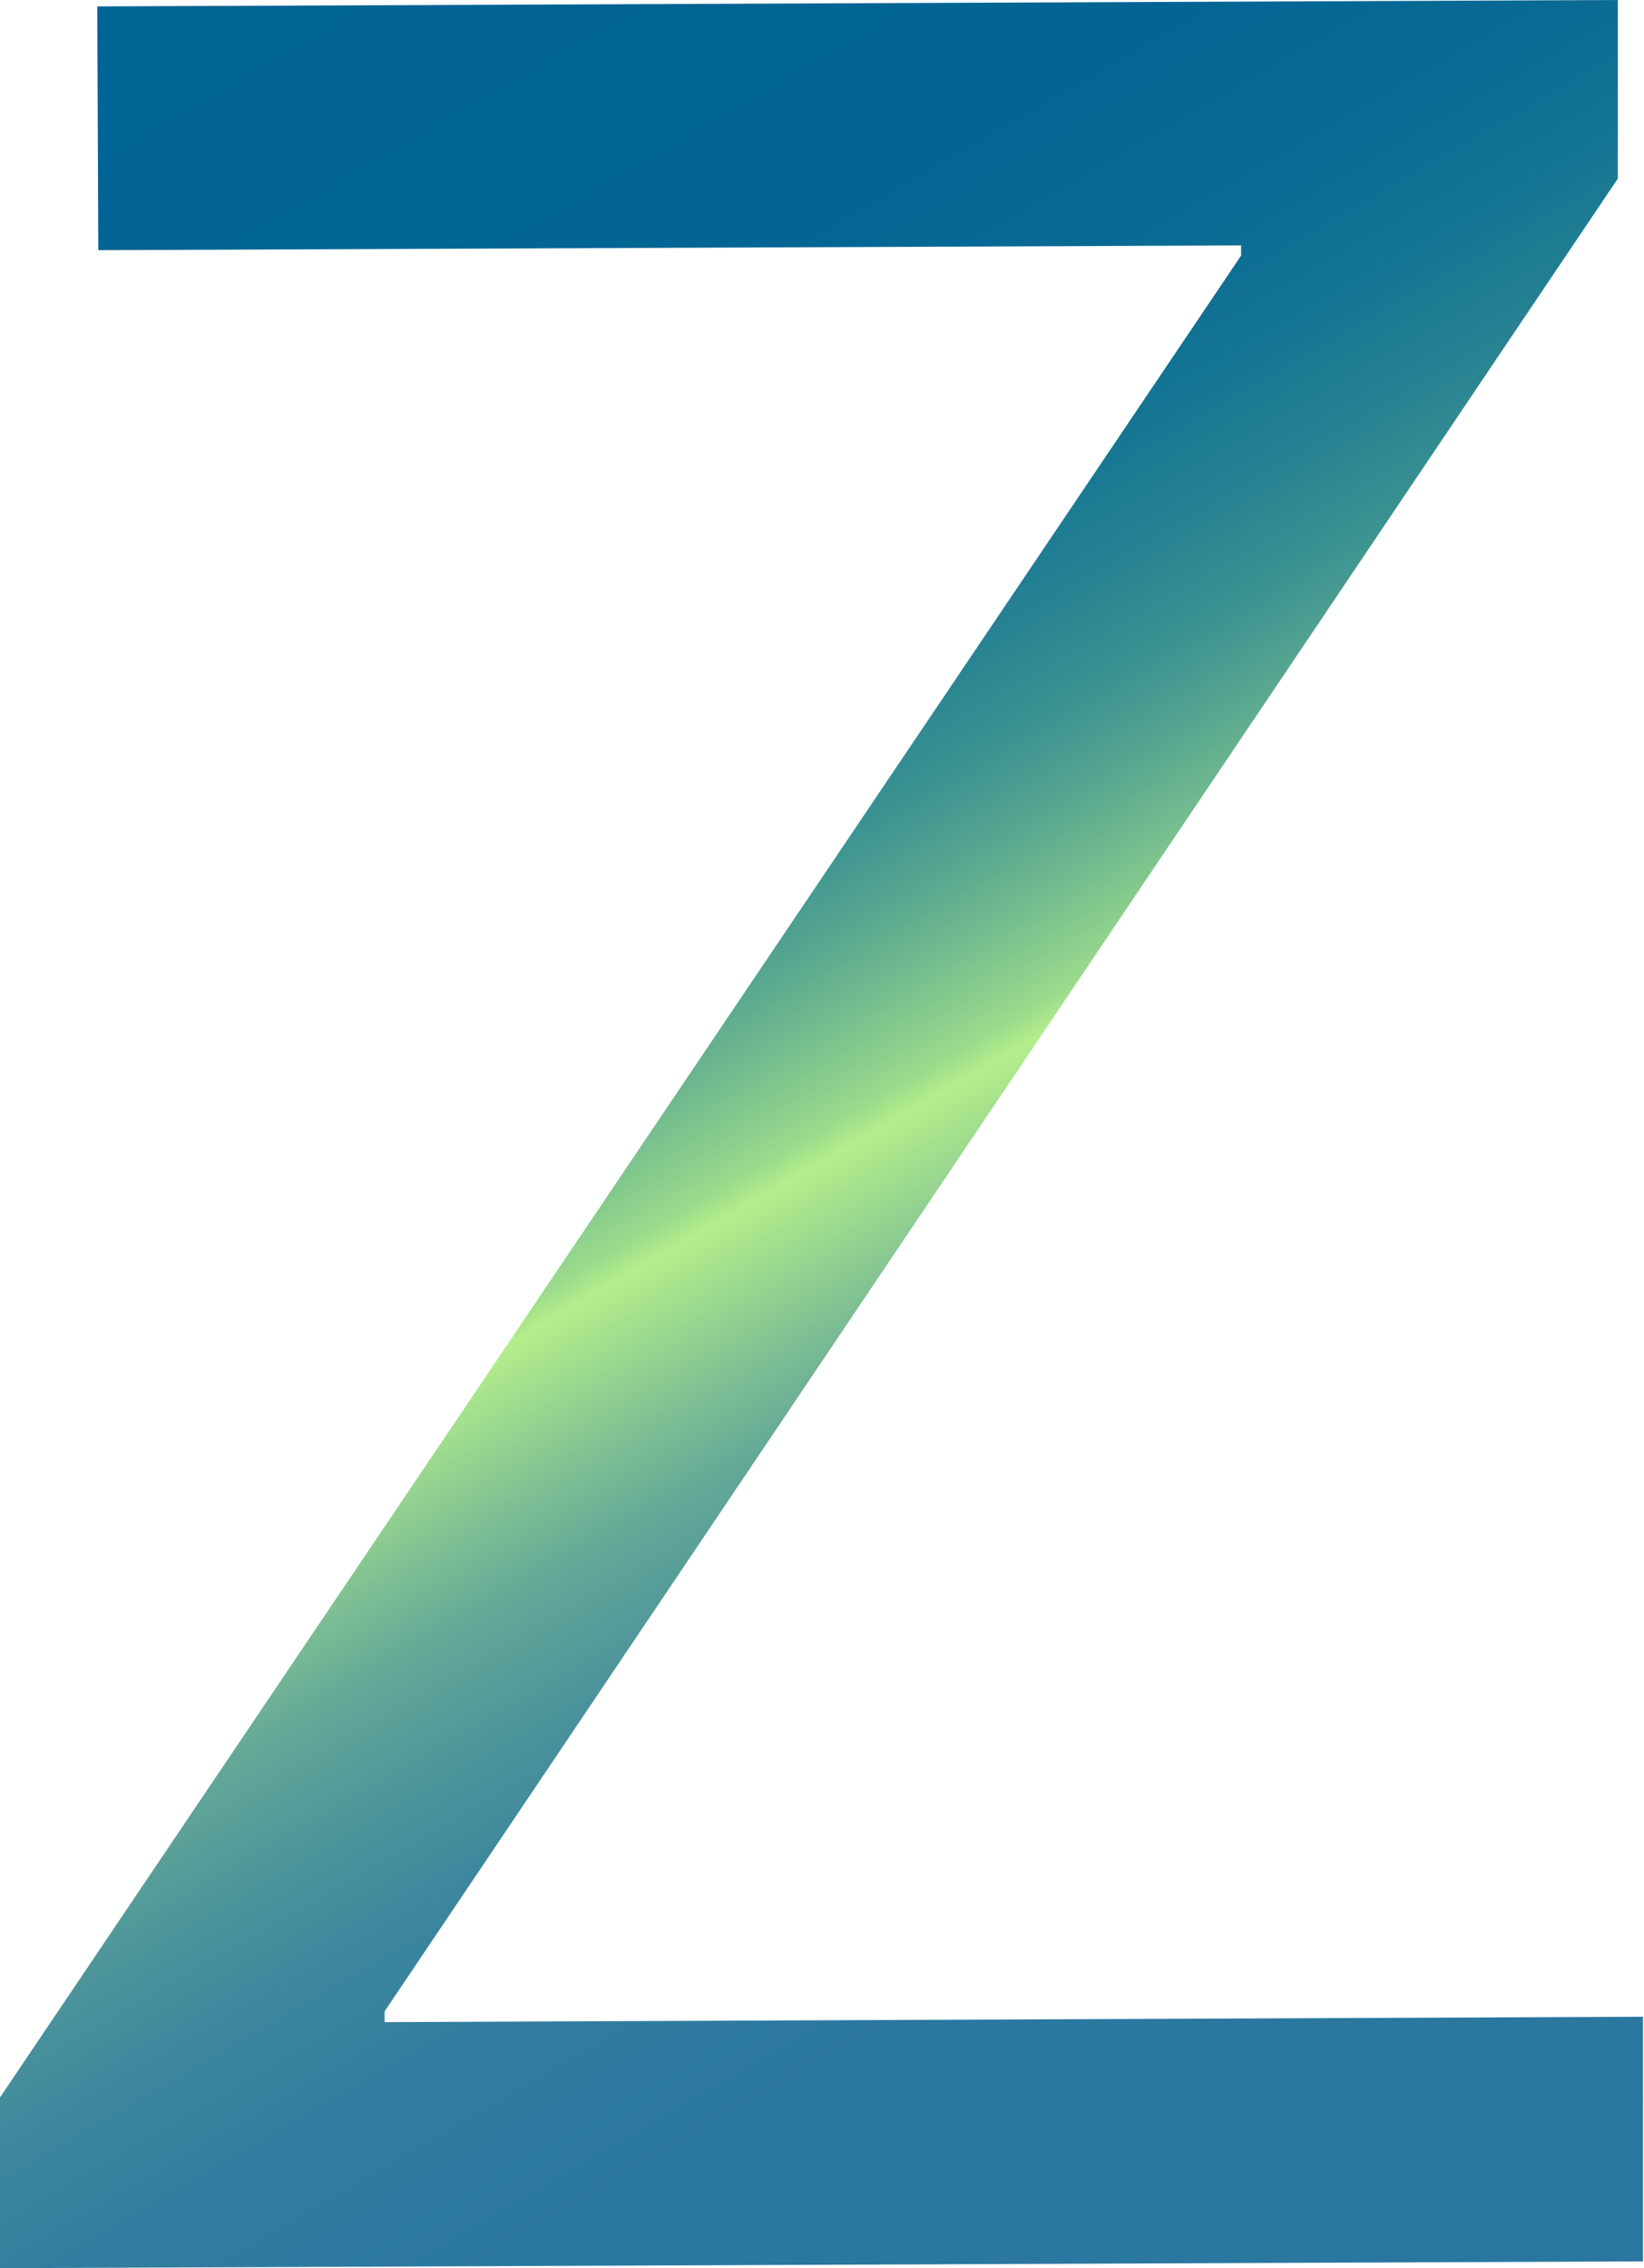 <svg width="29" height="40" viewBox="0 0 29 40" fill="none" xmlns="http://www.w3.org/2000/svg">
<path d="M0 36.989L21.893 4.507V4.328L1.734 4.412L1.716 0.113L28.538 0V3.15L6.784 35.471V35.661L28.982 35.566V39.88L0 40V36.989Z" fill="url(#paint0_linear_43_48)"/>
<defs>
<linearGradient id="paint0_linear_43_48" x1="2.559" y1="-0.376" x2="26.672" y2="41.229" gradientUnits="userSpaceOnUse">
<stop stop-color="#006494"/>
<stop offset="0.2" stop-color="#026594"/>
<stop offset="0.27" stop-color="#096B94"/>
<stop offset="0.32" stop-color="#147493"/>
<stop offset="0.36" stop-color="#258192"/>
<stop offset="0.4" stop-color="#3B9291"/>
<stop offset="0.43" stop-color="#57A690"/>
<stop offset="0.46" stop-color="#77BF8E"/>
<stop offset="0.49" stop-color="#9BDB8C"/>
<stop offset="0.5" stop-color="#B4EE8B"/>
<stop offset="0.52" stop-color="#9FDC8E"/>
<stop offset="0.55" stop-color="#80C193"/>
<stop offset="0.58" stop-color="#64A997"/>
<stop offset="0.62" stop-color="#4E969A"/>
<stop offset="0.66" stop-color="#3D889D"/>
<stop offset="0.71" stop-color="#327D9F"/>
<stop offset="0.79" stop-color="#2B78A0"/>
<stop offset="1" stop-color="#2976A0"/>
</linearGradient>
</defs>
</svg>

